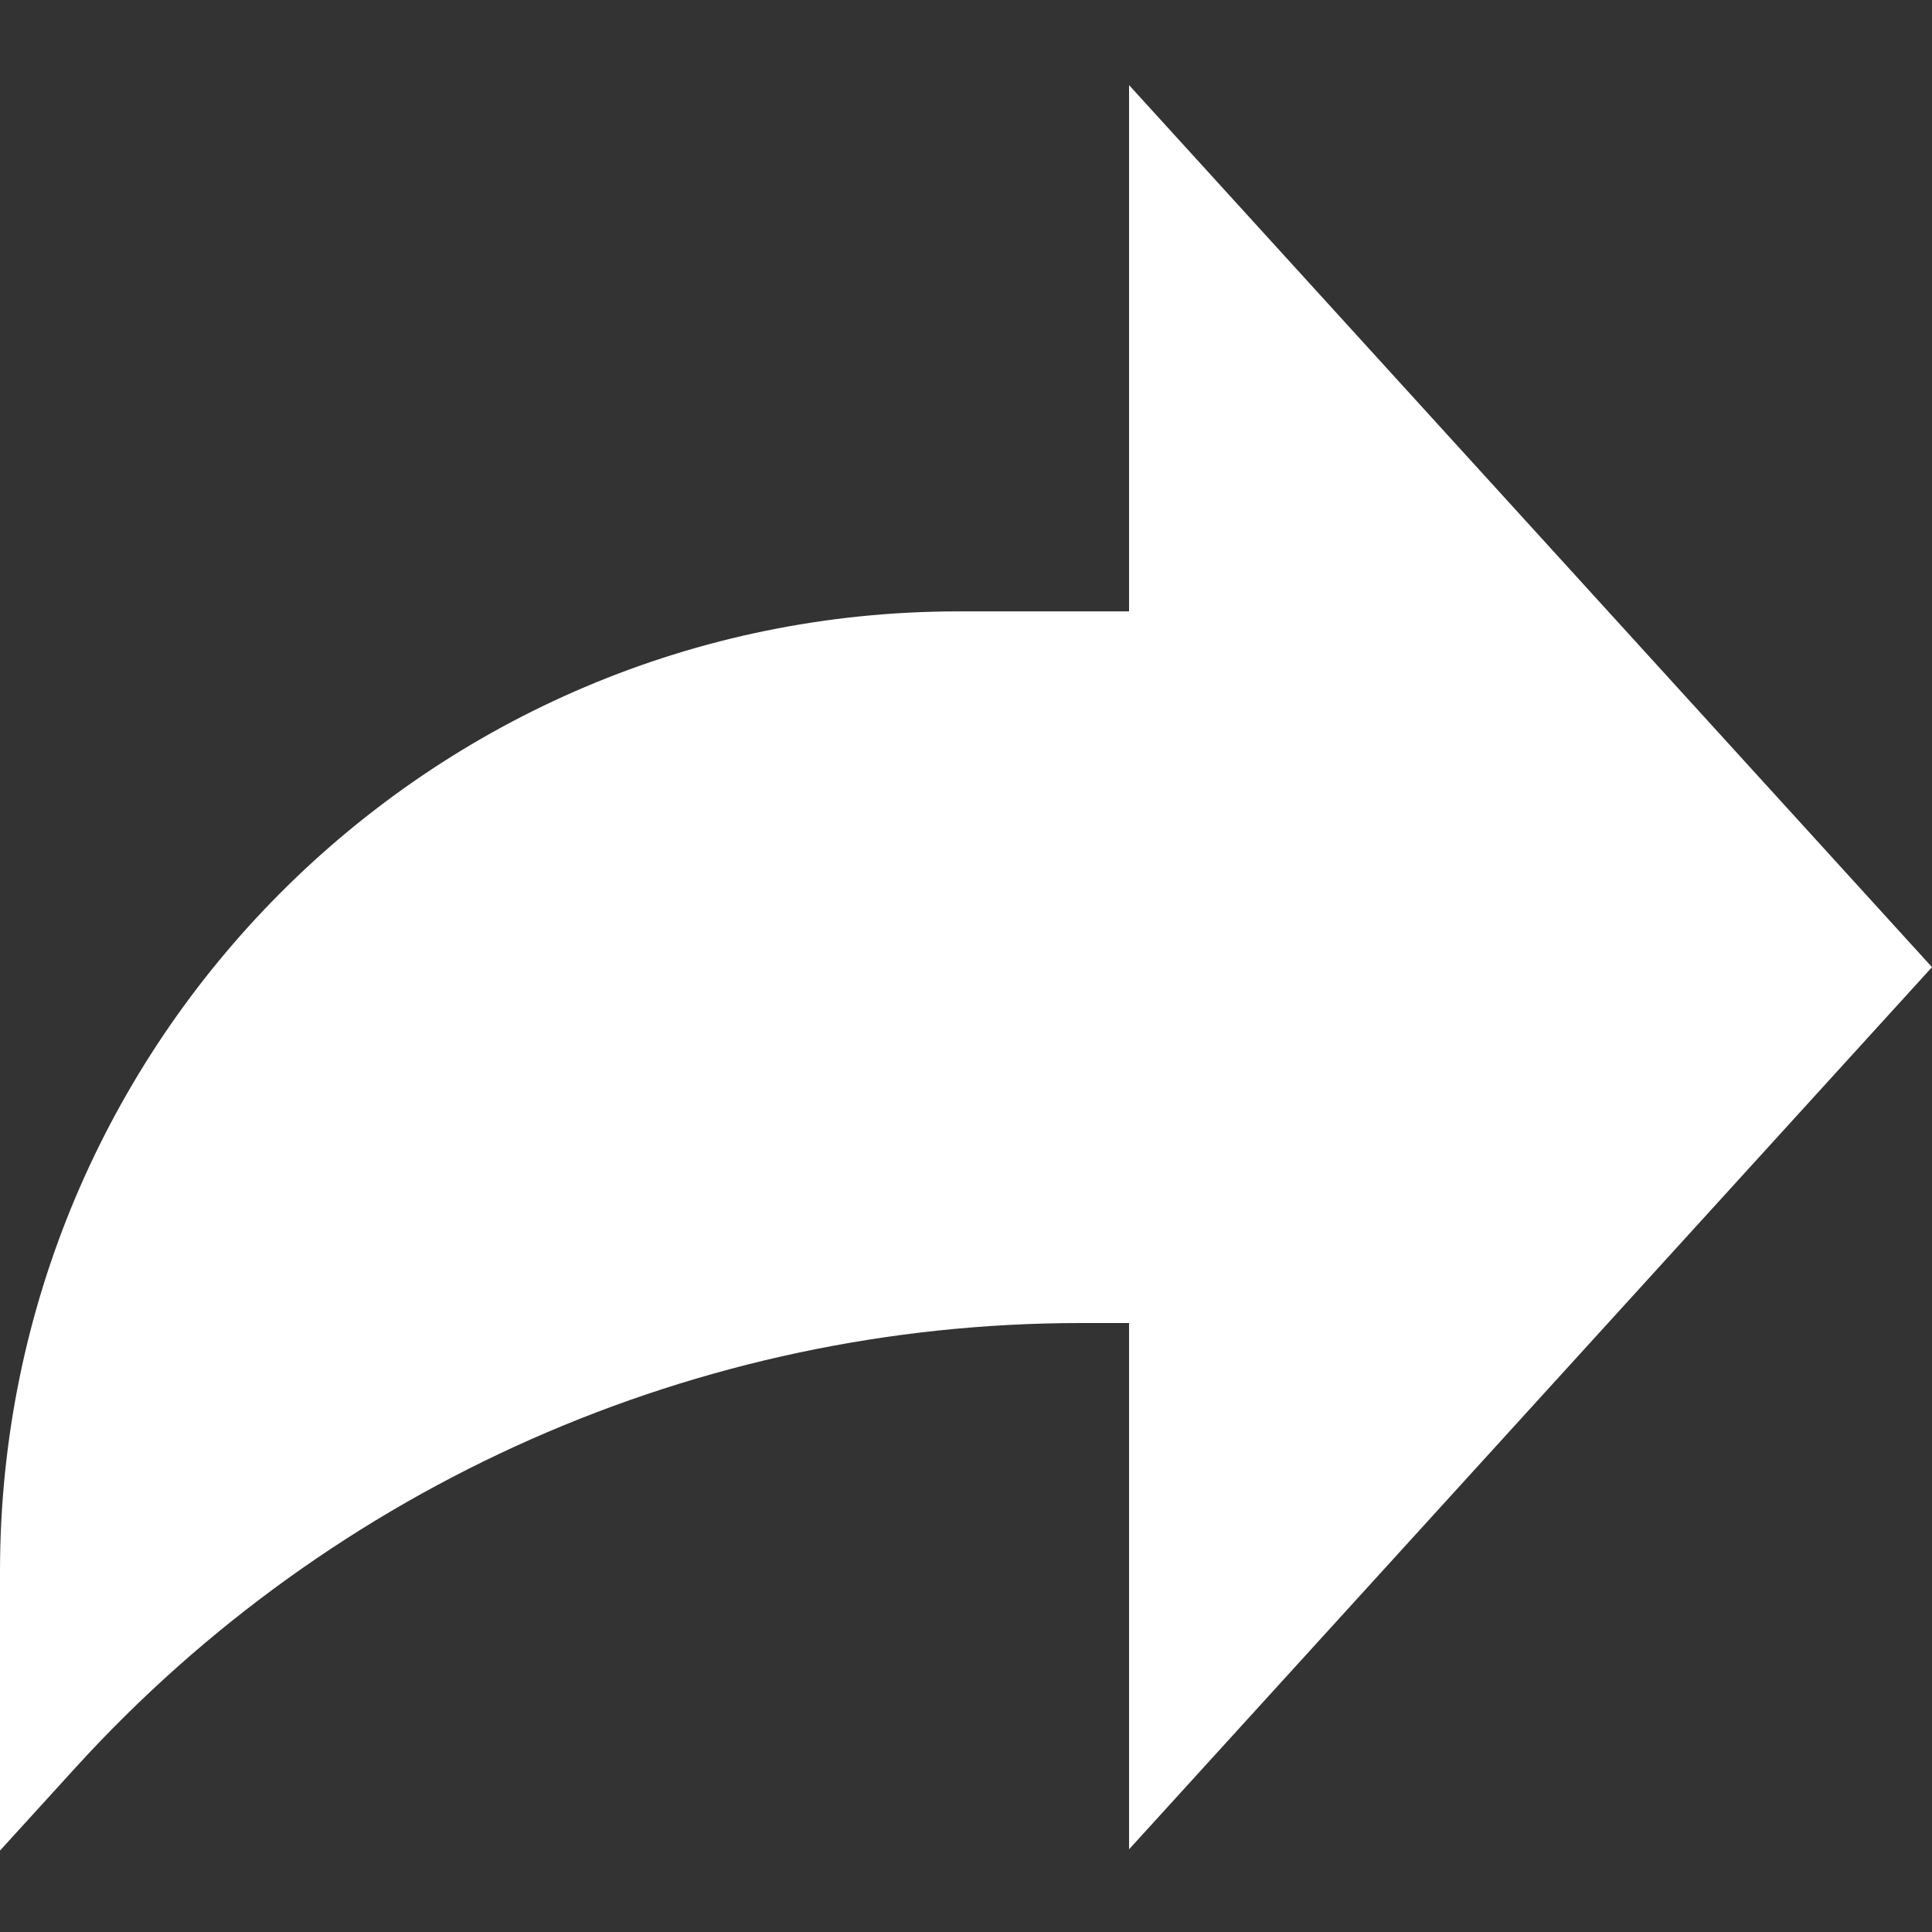 <svg width="20" height="20" viewBox="0 0 20 20" fill="none" xmlns="http://www.w3.org/2000/svg">
<rect x="0" y="0" width="20" height="20" fill="#333333" stroke="none"/>
<g clipPath="url(#clip0_1_279)">
<path d="M20 10.012L11.688 0.881V6.329H9.921C4.442 6.329 0 10.779 0 16.27V19.157L0.785 18.295C3.454 15.365 7.229 13.696 11.188 13.696H11.688V19.144L20 10.012Z" fill="white"/>
</g>
<defs>
<clipPath id="clip0_1_279">
<rect width="20" height="20" fill="white"/>
</clipPath>
</defs>
</svg>
